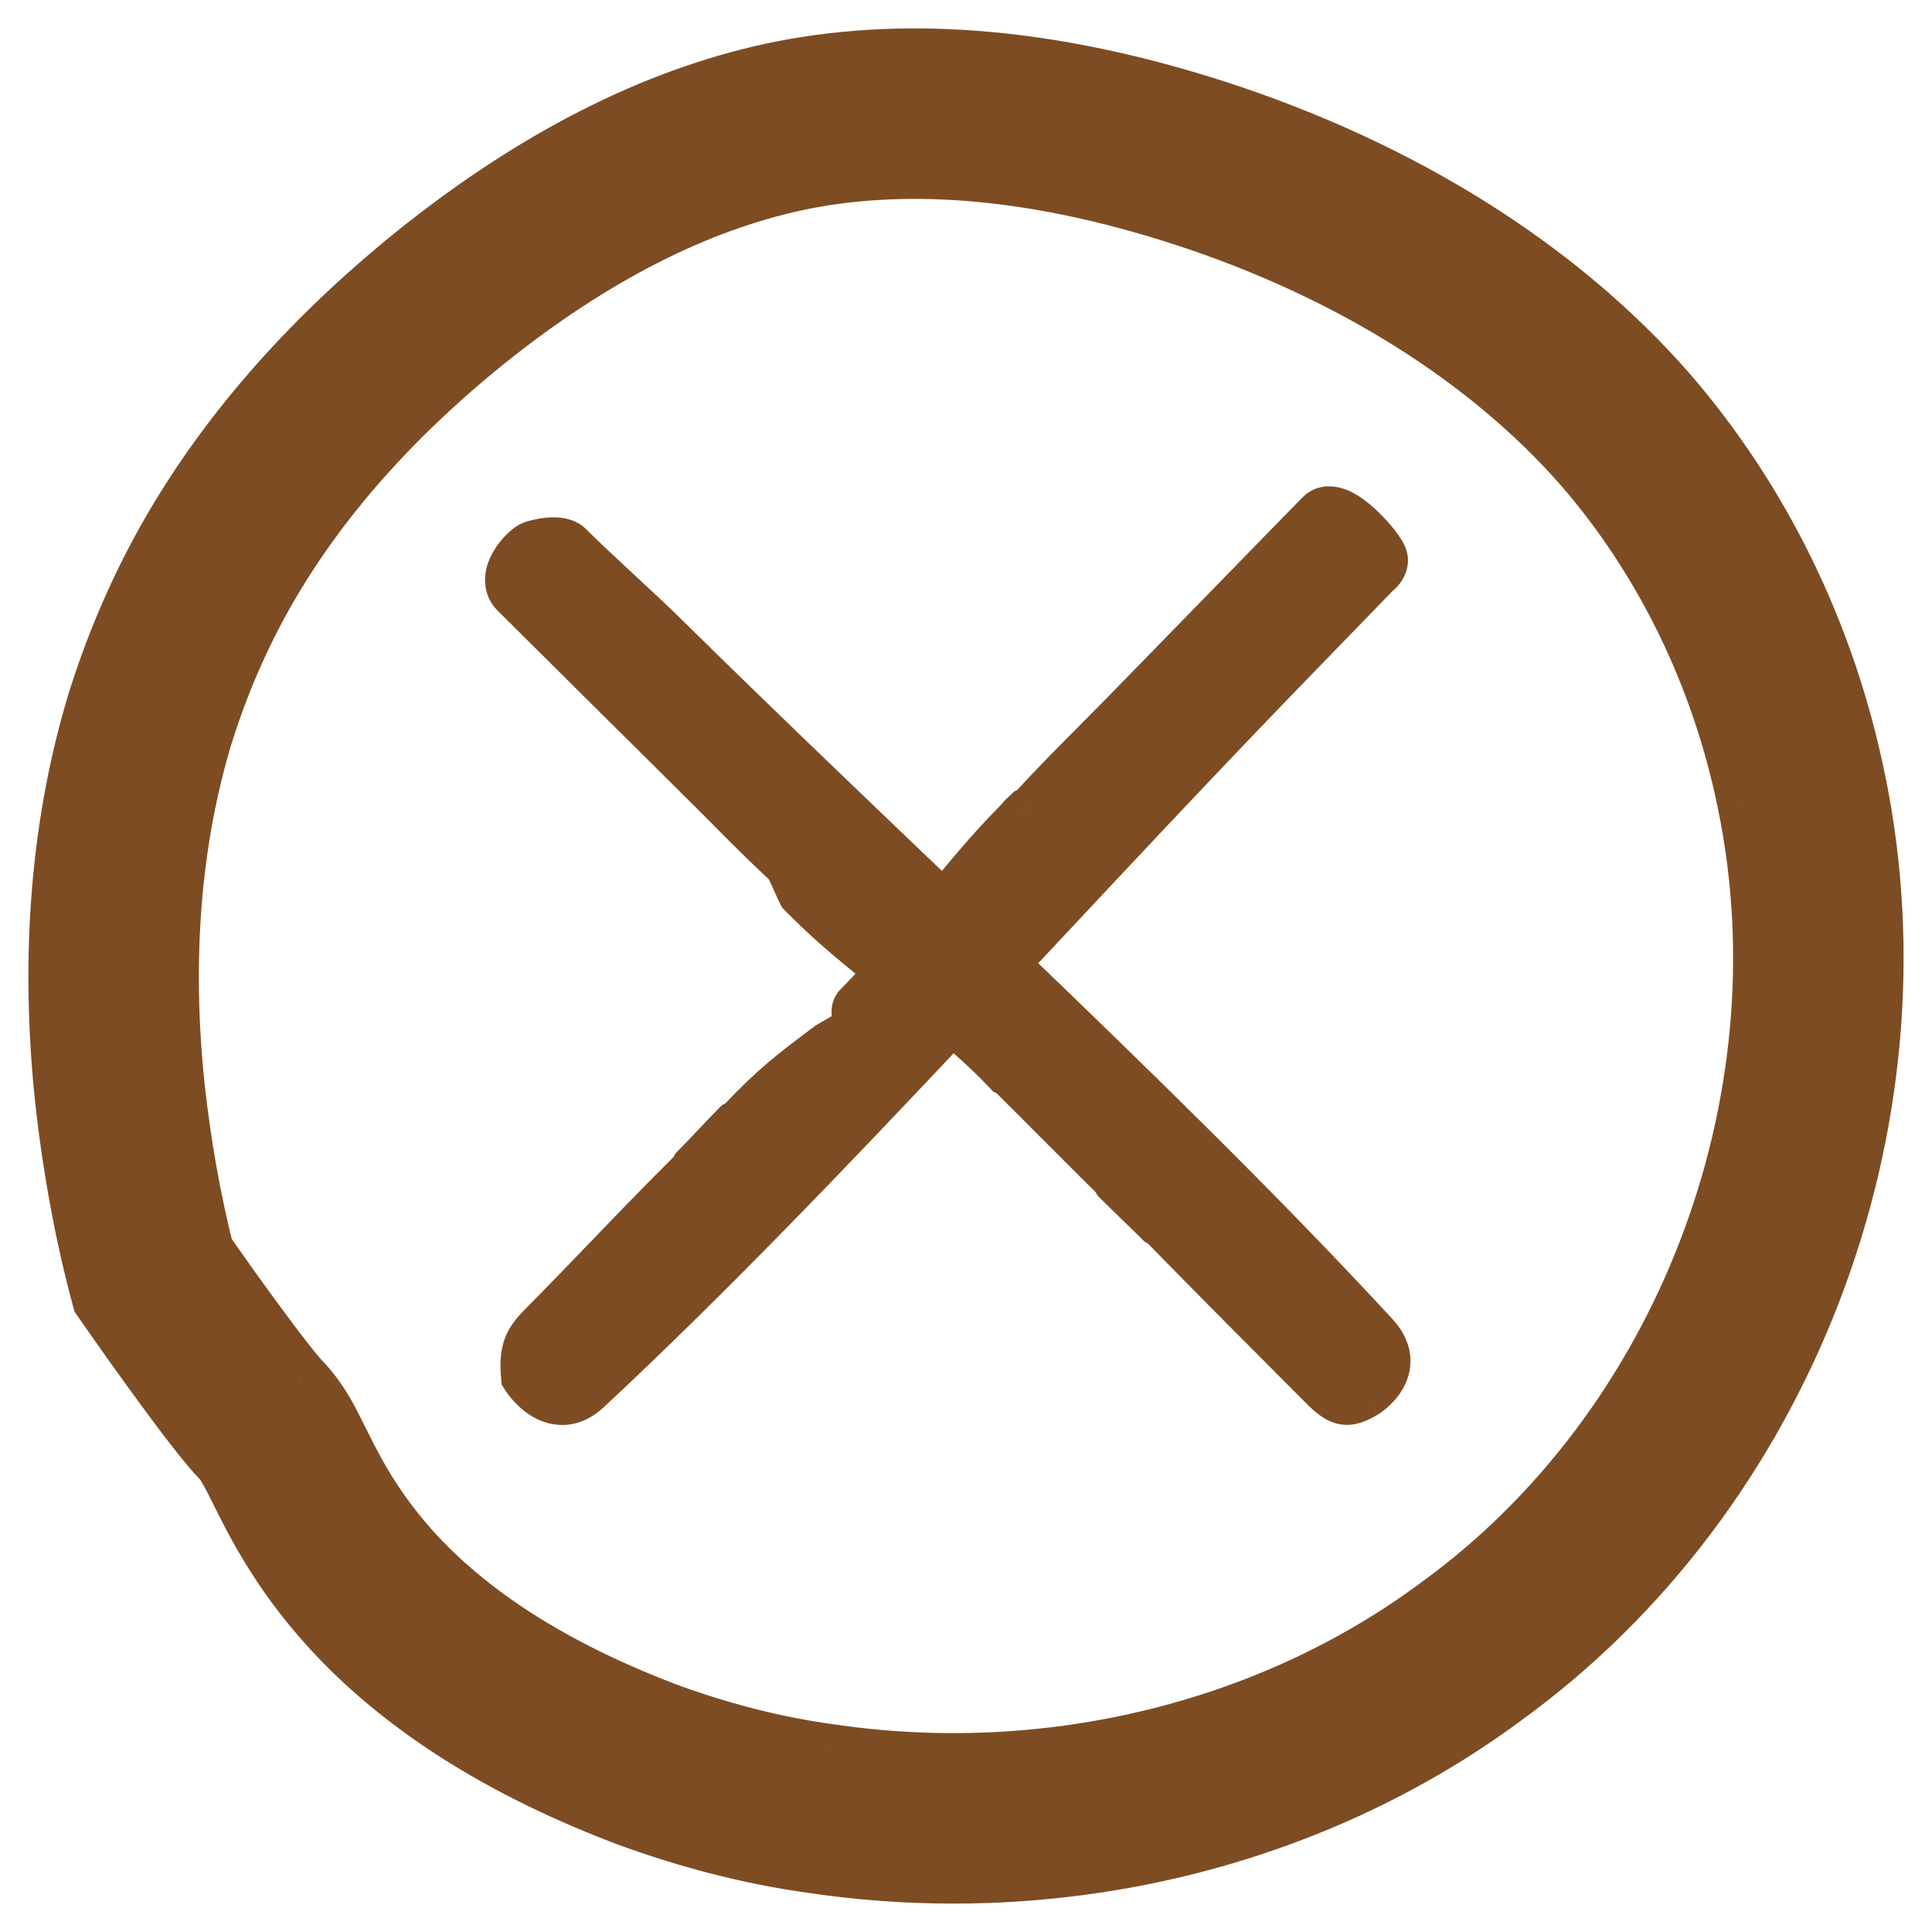 <svg width="34" height="34" viewBox="0 0 34 34" fill="none" xmlns="http://www.w3.org/2000/svg">
<path fill-rule="evenodd" clip-rule="evenodd" d="M30.725 14.14L30.726 14.145C31.811 19.418 29.608 25.144 25.29 28.264L25.281 28.27L25.273 28.276C22.339 30.442 18.45 31.404 14.621 30.843L14.611 30.841L14.602 30.84C13.606 30.704 12.621 30.444 11.678 30.093C9.026 29.078 7.679 27.844 6.945 26.916C6.569 26.441 6.323 26.007 6.133 25.638C6.084 25.543 6.039 25.453 5.993 25.36L5.986 25.346L5.986 25.346C5.944 25.262 5.896 25.166 5.85 25.077L5.842 25.061C5.774 24.93 5.585 24.566 5.287 24.267L5.289 24.269C5.289 24.269 5.288 24.268 5.287 24.267C5.281 24.261 5.259 24.237 5.218 24.188C5.166 24.126 5.101 24.045 5.023 23.945C4.867 23.746 4.68 23.498 4.483 23.228C4.179 22.814 3.863 22.371 3.616 22.018C3.376 21.066 3.213 20.107 3.107 19.16C2.862 16.855 3.041 14.77 3.602 12.922C3.77 12.392 3.963 11.886 4.179 11.416L4.179 11.416L4.182 11.409C5.077 9.435 6.586 7.567 8.738 5.869C10.634 4.383 12.451 3.519 14.16 3.18C16.022 2.817 18.233 2.99 20.799 3.819C23.791 4.789 26.2 6.34 27.836 8.2C29.257 9.837 30.267 11.883 30.725 14.14ZM4.199 26.244C4.796 27.444 6.123 30.111 10.972 31.965C12.039 32.361 13.169 32.663 14.331 32.822C18.661 33.457 23.086 32.377 26.461 29.885C31.427 26.298 33.926 19.774 32.685 13.742C32.16 11.154 30.997 8.789 29.342 6.884C27.432 4.71 24.694 2.98 21.415 1.916C18.613 1.011 16.05 0.773 13.774 1.218C11.689 1.63 9.587 2.662 7.502 4.297C5.146 6.154 3.411 8.265 2.361 10.583C2.106 11.139 1.883 11.726 1.692 12.329C1.039 14.472 0.848 16.837 1.119 19.377C1.246 20.52 1.453 21.694 1.772 22.869C2.304 23.638 3.469 25.276 3.871 25.679C3.964 25.773 4.062 25.97 4.199 26.244ZM23.273 9.109C22.68 9.716 22.089 10.322 21.497 10.93L21.496 10.931C20.905 11.538 20.314 12.144 19.721 12.751C19.599 12.874 19.477 12.997 19.354 13.12L19.354 13.12C18.985 13.49 18.616 13.862 18.265 14.247C18.219 14.293 18.18 14.323 18.143 14.341C18.128 14.356 18.113 14.369 18.097 14.383L18.097 14.383C18.082 14.396 18.066 14.409 18.051 14.425C18.018 14.468 17.98 14.507 17.938 14.549L17.938 14.549C17.47 15.024 17.044 15.541 16.62 16.061L16.057 15.522C14.587 14.115 13.116 12.708 11.711 11.324C11.419 11.036 11.125 10.763 10.83 10.49C10.536 10.217 10.242 9.944 9.95 9.656C9.95 9.656 9.835 9.541 9.416 9.655C9.282 9.69 8.861 10.151 9.117 10.399C9.716 10.995 10.315 11.59 10.915 12.184L10.915 12.184C11.514 12.778 12.113 13.373 12.712 13.969C12.799 14.056 12.878 14.135 12.951 14.209C13.287 14.547 13.508 14.769 13.923 15.157C13.956 15.19 14.057 15.418 14.12 15.561L14.12 15.561C14.146 15.618 14.165 15.662 14.171 15.673L14.286 15.788C14.736 16.24 15.255 16.658 15.78 17.074C15.576 17.31 15.366 17.541 15.148 17.763C15.12 17.791 15.139 17.867 15.159 17.944C15.179 18.023 15.2 18.104 15.169 18.135C15.156 18.162 14.872 18.325 14.722 18.411L14.722 18.411C14.669 18.441 14.632 18.462 14.63 18.464C13.956 18.971 13.689 19.173 13.101 19.789C13.067 19.824 13.035 19.846 12.999 19.863C12.884 19.979 12.774 20.096 12.663 20.213L12.663 20.213C12.552 20.331 12.441 20.448 12.327 20.564L12.319 20.572L12.296 20.595C12.276 20.636 12.242 20.679 12.197 20.725C11.709 21.209 11.232 21.705 10.754 22.201L10.754 22.201C10.413 22.555 10.073 22.909 9.729 23.258L9.67 23.317C9.395 23.593 9.274 23.715 9.315 24.199C9.315 24.199 9.753 24.886 10.273 24.409C12.351 22.476 14.537 20.195 16.745 17.847C17.113 18.152 17.465 18.467 17.78 18.802C17.816 18.82 17.839 18.834 17.843 18.838C18.145 19.136 18.445 19.437 18.745 19.739C19.046 20.04 19.346 20.341 19.648 20.639C19.682 20.674 19.704 20.705 19.722 20.74C19.837 20.855 19.952 20.967 20.068 21.078L20.068 21.079C20.184 21.19 20.299 21.302 20.414 21.416L20.421 21.424L20.444 21.447C20.484 21.468 20.526 21.502 20.572 21.548C21.391 22.387 22.493 23.493 23.321 24.323C23.637 24.64 23.709 24.622 23.983 24.47C23.983 24.47 24.62 24.083 24.147 23.563C22.205 21.456 19.918 19.224 17.569 16.969C17.804 16.718 18.039 16.467 18.275 16.216L18.275 16.216C19.671 14.724 21.069 13.232 22.445 11.809L24.171 10.029C24.171 10.029 24.29 9.948 24.276 9.844C24.254 9.699 23.524 8.845 23.273 9.109Z" fill="#7D4C23"/>
<path d="M30.726 14.145L31.216 14.044L31.215 14.044L30.726 14.145ZM30.725 14.14L30.235 14.239L30.235 14.241L30.725 14.14ZM25.29 28.264L24.997 27.858L24.997 27.858L25.29 28.264ZM25.281 28.27L24.988 27.865L24.984 27.868L25.281 28.27ZM25.273 28.276L24.976 27.874L24.976 27.874L25.273 28.276ZM14.621 30.843L14.549 31.337L14.549 31.337L14.621 30.843ZM14.611 30.841L14.684 30.347L14.679 30.346L14.611 30.841ZM14.602 30.84L14.669 30.345L14.669 30.345L14.602 30.84ZM11.678 30.093L11.499 30.56L11.504 30.562L11.678 30.093ZM6.945 26.916L7.337 26.606L7.337 26.606L6.945 26.916ZM6.133 25.638L6.577 25.409L6.577 25.409L6.133 25.638ZM5.993 25.36L5.545 25.583L5.545 25.583L5.993 25.36ZM5.986 25.346L5.537 25.567L5.538 25.569L5.986 25.346ZM5.986 25.346L6.435 25.126L6.433 25.124L5.986 25.346ZM5.85 25.077L5.406 25.308L5.406 25.308L5.85 25.077ZM5.842 25.061L5.398 25.291L5.398 25.291L5.842 25.061ZM5.287 24.267L5.639 23.912L4.933 24.62L5.287 24.267ZM5.289 24.269L4.937 24.624L5.29 24.974L5.642 24.622L5.289 24.269ZM5.287 24.267L5.656 23.93L5.656 23.93L5.287 24.267ZM5.218 24.188L4.835 24.509L4.835 24.509L5.218 24.188ZM5.023 23.945L4.629 24.254L4.629 24.254L5.023 23.945ZM4.483 23.228L4.08 23.524L4.08 23.524L4.483 23.228ZM3.616 22.018L3.131 22.14L3.154 22.23L3.207 22.305L3.616 22.018ZM3.107 19.16L2.61 19.213L2.61 19.216L3.107 19.16ZM3.602 12.922L3.125 12.771L3.124 12.777L3.602 12.922ZM4.179 11.416L4.392 10.964L3.935 10.749L3.724 11.208L4.179 11.416ZM4.179 11.416L3.966 11.869L4.425 12.085L4.634 11.623L4.179 11.416ZM4.182 11.409L3.727 11.202L3.727 11.202L4.182 11.409ZM8.738 5.869L8.43 5.476L8.429 5.477L8.738 5.869ZM14.16 3.18L14.064 2.689L14.062 2.69L14.16 3.18ZM20.799 3.819L20.953 3.343L20.952 3.343L20.799 3.819ZM27.836 8.2L28.213 7.873L28.211 7.87L27.836 8.2ZM10.972 31.965L10.794 32.432L10.798 32.433L10.972 31.965ZM4.199 26.244L4.646 26.021L4.646 26.021L4.199 26.244ZM14.331 32.822L14.404 32.327L14.399 32.326L14.331 32.822ZM26.461 29.885L26.168 29.48L26.164 29.483L26.461 29.885ZM32.685 13.742L32.195 13.841L32.195 13.843L32.685 13.742ZM29.342 6.884L29.719 6.556L29.718 6.554L29.342 6.884ZM21.415 1.916L21.569 1.44L21.568 1.44L21.415 1.916ZM13.774 1.218L13.678 0.727L13.677 0.727L13.774 1.218ZM7.502 4.297L7.194 3.904L7.193 3.904L7.502 4.297ZM2.361 10.583L2.815 10.791L2.816 10.789L2.361 10.583ZM1.692 12.329L1.215 12.178L1.214 12.183L1.692 12.329ZM1.119 19.377L0.622 19.43L0.622 19.432L1.119 19.377ZM1.772 22.869L1.289 23L1.312 23.083L1.361 23.154L1.772 22.869ZM3.871 25.679L4.225 25.326L4.225 25.326L3.871 25.679ZM21.497 10.93L21.855 11.279L21.856 11.278L21.497 10.93ZM23.273 9.109L23.631 9.458L23.636 9.453L23.273 9.109ZM21.496 10.931L21.138 10.582L21.138 10.582L21.496 10.931ZM19.721 12.751L20.077 13.102L20.079 13.1L19.721 12.751ZM19.354 13.12L19.708 13.474L19.708 13.473L19.354 13.12ZM19.354 13.12L19 12.767L19 12.768L19.354 13.12ZM18.265 14.247L18.621 14.598L18.628 14.591L18.635 14.584L18.265 14.247ZM18.143 14.341L17.929 13.889L17.849 13.927L17.788 13.989L18.143 14.341ZM18.097 14.383L18.417 14.767L18.422 14.762L18.097 14.383ZM18.097 14.383L17.777 13.998L17.772 14.003L18.097 14.383ZM18.051 14.425L17.695 14.073L17.673 14.096L17.654 14.121L18.051 14.425ZM17.938 14.549L17.582 14.198L17.571 14.209L17.562 14.22L17.938 14.549ZM17.938 14.549L18.294 14.9L18.304 14.889L18.314 14.878L17.938 14.549ZM16.62 16.061L16.275 16.422L16.666 16.796L17.008 16.376L16.62 16.061ZM16.057 15.522L16.403 15.161L16.403 15.161L16.057 15.522ZM11.711 11.324L11.36 11.68L11.36 11.68L11.711 11.324ZM10.83 10.49L10.491 10.856L10.491 10.856L10.83 10.49ZM9.95 9.656L9.596 10.009L9.598 10.011L9.95 9.656ZM9.416 9.655L9.542 10.139L9.548 10.138L9.416 9.655ZM9.117 10.399L9.469 10.045L9.464 10.04L9.117 10.399ZM10.915 12.184L11.268 11.831L11.267 11.829L10.915 12.184ZM10.915 12.184L10.561 12.538L10.562 12.539L10.915 12.184ZM12.712 13.969L13.066 13.616L13.065 13.615L12.712 13.969ZM12.951 14.209L13.305 13.856L13.305 13.856L12.951 14.209ZM13.923 15.157L14.277 14.804L14.271 14.797L14.264 14.791L13.923 15.157ZM14.12 15.561L14.583 15.37L14.578 15.358L14.12 15.561ZM14.12 15.561L13.658 15.751L13.663 15.764L14.12 15.561ZM14.171 15.673L13.733 15.913L13.767 15.976L13.817 16.026L14.171 15.673ZM14.286 15.788L13.932 16.141L13.932 16.141L14.286 15.788ZM15.78 17.074L16.158 17.401L16.5 17.006L16.09 16.682L15.78 17.074ZM15.148 17.763L14.791 17.412L14.791 17.412L15.148 17.763ZM15.159 17.944L15.643 17.819L15.643 17.819L15.159 17.944ZM15.169 18.135L14.813 17.784L14.751 17.846L14.714 17.927L15.169 18.135ZM14.722 18.411L14.473 17.977L14.464 17.982L14.722 18.411ZM14.722 18.411L14.97 18.845L14.979 18.84L14.722 18.411ZM14.63 18.464L14.931 18.864L14.96 18.842L14.986 18.815L14.63 18.464ZM13.101 19.789L13.457 20.14L13.463 20.134L13.101 19.789ZM12.999 19.863L12.784 19.411L12.705 19.449L12.643 19.512L12.999 19.863ZM12.663 20.213L13.024 20.559L13.026 20.557L12.663 20.213ZM12.663 20.213L12.301 19.868L12.299 19.87L12.663 20.213ZM12.327 20.564L12.683 20.915L12.683 20.915L12.327 20.564ZM12.319 20.572L11.963 20.221L11.963 20.221L12.319 20.572ZM12.296 20.595L11.94 20.244L11.886 20.299L11.851 20.368L12.296 20.595ZM12.197 20.725L12.549 21.081L12.553 21.076L12.197 20.725ZM10.754 22.201L11.114 22.548L11.114 22.547L10.754 22.201ZM10.754 22.201L10.394 21.854L10.394 21.854L10.754 22.201ZM9.729 23.258L10.084 23.61L10.085 23.609L9.729 23.258ZM9.67 23.317L10.025 23.669L10.025 23.669L9.67 23.317ZM9.315 24.199L8.817 24.241L8.827 24.364L8.893 24.468L9.315 24.199ZM10.273 24.409L10.611 24.777L10.614 24.775L10.273 24.409ZM16.745 17.847L17.064 17.462L16.703 17.162L16.381 17.505L16.745 17.847ZM17.78 18.802L17.416 19.144L17.477 19.209L17.556 19.249L17.78 18.802ZM17.843 18.838L17.489 19.191L17.492 19.194L17.843 18.838ZM18.745 19.739L19.099 19.386L19.099 19.386L18.745 19.739ZM19.648 20.639L20.002 20.286L19.999 20.283L19.648 20.639ZM19.722 20.74L19.275 20.964L19.311 21.036L19.368 21.093L19.722 20.74ZM20.068 21.078L20.418 20.721L20.415 20.718L20.068 21.078ZM20.068 21.079L19.718 21.436L19.721 21.439L20.068 21.079ZM20.414 21.416L20.06 21.769L20.06 21.769L20.414 21.416ZM20.421 21.424L20.776 21.071L20.776 21.071L20.421 21.424ZM20.444 21.447L20.09 21.8L20.141 21.851L20.203 21.885L20.444 21.447ZM20.572 21.548L20.93 21.199L20.926 21.195L20.572 21.548ZM23.321 24.323L23.675 23.97L23.675 23.97L23.321 24.323ZM23.983 24.47L24.227 24.906L24.235 24.902L24.242 24.897L23.983 24.47ZM24.147 23.563L24.516 23.226L24.515 23.224L24.147 23.563ZM17.569 16.969L17.204 16.627L16.866 16.988L17.223 17.33L17.569 16.969ZM18.275 16.216L17.921 15.862L17.915 15.868L17.91 15.874L18.275 16.216ZM18.275 16.216L18.628 16.569L18.634 16.563L18.64 16.557L18.275 16.216ZM22.445 11.809L22.087 11.461L22.086 11.461L22.445 11.809ZM24.171 10.029L23.889 9.616L23.847 9.645L23.812 9.681L24.171 10.029ZM24.276 9.844L24.773 9.781L24.772 9.774L24.77 9.767L24.276 9.844ZM31.215 14.044L31.215 14.039L30.235 14.241L30.236 14.246L31.215 14.044ZM25.582 28.669C30.063 25.433 32.34 19.507 31.216 14.044L30.236 14.246C31.282 19.328 29.154 24.856 24.997 27.858L25.582 28.669ZM25.574 28.675L25.582 28.669L24.997 27.858L24.988 27.865L25.574 28.675ZM25.57 28.678L25.578 28.672L24.984 27.868L24.976 27.874L25.57 28.678ZM14.549 31.337C18.503 31.917 22.526 30.926 25.57 28.678L24.976 27.874C22.153 29.959 18.397 30.891 14.694 30.348L14.549 31.337ZM14.539 31.336L14.549 31.337L14.694 30.348L14.684 30.347L14.539 31.336ZM14.534 31.335L14.544 31.337L14.679 30.346L14.669 30.345L14.534 31.335ZM11.504 30.562C12.477 30.923 13.497 31.194 14.534 31.335L14.669 30.345C13.714 30.214 12.765 29.964 11.852 29.625L11.504 30.562ZM6.553 27.226C7.345 28.227 8.767 29.514 11.499 30.56L11.857 29.626C9.285 28.641 8.012 27.46 7.337 26.606L6.553 27.226ZM5.688 25.867C5.887 26.252 6.15 26.717 6.553 27.226L7.337 26.606C6.988 26.165 6.759 25.762 6.577 25.409L5.688 25.867ZM5.545 25.583C5.591 25.676 5.637 25.768 5.688 25.867L6.577 25.409C6.53 25.317 6.487 25.23 6.44 25.137L5.545 25.583ZM5.538 25.569L5.545 25.583L6.44 25.137L6.434 25.124L5.538 25.569ZM5.537 25.567L5.537 25.567L6.435 25.126L6.435 25.126L5.537 25.567ZM5.406 25.308C5.45 25.392 5.496 25.484 5.538 25.569L6.433 25.124C6.392 25.04 6.342 24.94 6.293 24.846L5.406 25.308ZM5.398 25.291L5.406 25.308L6.294 24.847L6.285 24.831L5.398 25.291ZM4.933 24.62C5.172 24.86 5.331 25.162 5.398 25.291L6.286 24.831C6.217 24.698 5.998 24.273 5.641 23.914L4.933 24.62ZM5.641 23.914L5.639 23.912L4.935 24.622L4.937 24.624L5.641 23.914ZM4.918 24.605C4.919 24.606 4.918 24.605 4.917 24.604C4.917 24.604 4.915 24.601 4.911 24.597C4.911 24.596 4.905 24.59 4.898 24.581C4.896 24.579 4.885 24.565 4.873 24.547C4.869 24.541 4.851 24.515 4.834 24.478C4.827 24.462 4.806 24.415 4.795 24.351C4.789 24.311 4.756 24.094 4.935 23.915L5.642 24.622C5.821 24.444 5.788 24.227 5.782 24.187C5.771 24.123 5.75 24.076 5.743 24.06C5.726 24.023 5.708 23.997 5.704 23.991C5.692 23.973 5.681 23.959 5.679 23.957C5.672 23.948 5.667 23.942 5.666 23.941C5.662 23.937 5.66 23.934 5.659 23.933C5.658 23.932 5.656 23.93 5.656 23.93L4.918 24.605ZM4.835 24.509C4.882 24.564 4.908 24.594 4.918 24.605L5.656 23.93C5.654 23.928 5.637 23.909 5.601 23.866L4.835 24.509ZM4.629 24.254C4.71 24.356 4.779 24.442 4.835 24.509L5.601 23.866C5.554 23.81 5.492 23.734 5.417 23.637L4.629 24.254ZM4.08 23.524C4.279 23.796 4.469 24.049 4.629 24.254L5.417 23.637C5.265 23.444 5.082 23.2 4.886 22.933L4.08 23.524ZM3.207 22.305C3.455 22.66 3.773 23.106 4.08 23.524L4.886 22.933C4.584 22.522 4.271 22.082 4.026 21.731L3.207 22.305ZM2.61 19.216C2.718 20.181 2.885 21.163 3.131 22.14L4.101 21.896C3.867 20.968 3.708 20.032 3.604 19.105L2.61 19.216ZM3.124 12.777C2.541 14.697 2.359 16.851 2.61 19.213L3.604 19.107C3.365 16.86 3.542 14.842 4.08 13.068L3.124 12.777ZM3.724 11.208C3.499 11.698 3.299 12.224 3.126 12.771L4.079 13.074C4.241 12.561 4.427 12.074 4.633 11.625L3.724 11.208ZM4.392 10.964L4.392 10.964L3.966 11.869L3.966 11.869L4.392 10.964ZM3.727 11.202L3.723 11.21L4.634 11.623L4.638 11.615L3.727 11.202ZM8.429 5.477C6.226 7.214 4.66 9.143 3.727 11.202L4.638 11.615C5.493 9.727 6.946 7.919 9.048 6.262L8.429 5.477ZM14.062 2.69C12.26 3.047 10.373 3.953 8.43 5.476L9.047 6.263C10.896 4.814 12.642 3.991 14.257 3.671L14.062 2.69ZM20.952 3.343C18.328 2.496 16.03 2.306 14.064 2.689L14.255 3.671C16.015 3.328 18.138 3.485 20.645 4.295L20.952 3.343ZM28.211 7.87C26.507 5.932 24.016 4.337 20.953 3.343L20.644 4.294C23.565 5.242 25.893 6.748 27.46 8.531L28.211 7.87ZM31.215 14.04C30.74 11.701 29.692 9.576 28.213 7.873L27.458 8.528C28.821 10.098 29.793 12.065 30.235 14.239L31.215 14.04ZM11.151 31.497C8.789 30.595 7.309 29.503 6.351 28.512C5.393 27.52 4.939 26.61 4.646 26.021L3.751 26.467C4.055 27.078 4.564 28.101 5.631 29.206C6.699 30.311 8.306 31.48 10.794 32.431L11.151 31.497ZM14.399 32.326C13.277 32.173 12.183 31.881 11.147 31.496L10.798 32.433C11.895 32.841 13.061 33.153 14.263 33.317L14.399 32.326ZM26.164 29.483C22.899 31.893 18.608 32.944 14.404 32.327L14.258 33.316C18.714 33.97 23.273 32.861 26.758 30.287L26.164 29.483ZM32.195 13.843C33.398 19.685 30.973 26.009 26.168 29.48L26.753 30.29C31.882 26.586 34.455 19.863 33.175 13.641L32.195 13.843ZM28.965 7.212C30.562 9.05 31.686 11.336 32.195 13.841L33.175 13.642C32.633 10.973 31.433 8.528 29.719 6.556L28.965 7.212ZM21.26 2.392C24.468 3.432 27.125 5.118 28.966 7.214L29.718 6.554C27.739 4.302 24.919 2.527 21.569 1.44L21.26 2.392ZM13.87 1.708C16.043 1.284 18.518 1.506 21.261 2.392L21.568 1.44C18.708 0.517 16.058 0.262 13.678 0.727L13.87 1.708ZM7.811 4.691C9.849 3.092 11.88 2.102 13.871 1.708L13.677 0.727C11.498 1.158 9.326 2.232 7.194 3.904L7.811 4.691ZM2.816 10.789C3.828 8.558 5.506 6.507 7.812 4.69L7.193 3.904C4.786 5.801 2.995 7.973 1.905 10.377L2.816 10.789ZM2.169 12.48C2.354 11.894 2.57 11.326 2.815 10.791L1.906 10.375C1.642 10.951 1.412 11.557 1.215 12.178L2.169 12.48ZM1.616 19.324C1.352 16.841 1.54 14.545 2.17 12.475L1.214 12.183C0.539 14.399 0.345 16.833 0.622 19.43L1.616 19.324ZM2.254 22.738C1.944 21.592 1.741 20.443 1.616 19.322L0.622 19.432C0.752 20.597 0.963 21.797 1.289 23L2.254 22.738ZM4.225 25.326C4.056 25.158 3.689 24.682 3.273 24.116C2.869 23.564 2.447 22.966 2.183 22.584L1.361 23.154C1.629 23.541 2.056 24.147 2.467 24.707C2.867 25.253 3.283 25.798 3.517 26.032L4.225 25.326ZM4.646 26.021C4.58 25.888 4.515 25.758 4.455 25.65C4.398 25.549 4.323 25.425 4.225 25.326L3.517 26.032C3.512 26.028 3.532 26.049 3.582 26.138C3.628 26.221 3.681 26.326 3.751 26.467L4.646 26.021ZM21.856 11.278C22.447 10.671 23.038 10.065 23.631 9.458L22.916 8.759C22.322 9.366 21.73 9.974 21.139 10.581L21.856 11.278ZM21.854 11.28L21.855 11.279L21.14 10.58L21.138 10.582L21.854 11.28ZM20.079 13.1C20.672 12.493 21.263 11.886 21.854 11.28L21.138 10.582C20.547 11.189 19.956 11.795 19.364 12.401L20.079 13.1ZM19.708 13.473C19.831 13.35 19.954 13.226 20.077 13.102L19.365 12.399C19.244 12.522 19.123 12.644 19 12.767L19.708 13.473ZM19.708 13.474L19.708 13.474L19.001 12.767L19 12.767L19.708 13.474ZM18.635 14.584C18.977 14.208 19.338 13.845 19.708 13.473L19 12.768C18.633 13.136 18.255 13.515 17.895 13.91L18.635 14.584ZM18.358 14.792C18.468 14.74 18.554 14.666 18.621 14.598L17.909 13.896C17.898 13.907 17.894 13.91 17.896 13.908C17.898 13.906 17.91 13.898 17.929 13.889L18.358 14.792ZM18.422 14.762C18.436 14.751 18.467 14.724 18.5 14.692L17.788 13.989C17.789 13.988 17.79 13.988 17.787 13.99C17.786 13.991 17.784 13.992 17.782 13.994C17.779 13.997 17.776 13.999 17.772 14.002L18.422 14.762ZM18.417 14.767L18.417 14.767L17.777 13.998L17.777 13.998L18.417 14.767ZM18.407 14.775C18.405 14.777 18.405 14.777 18.407 14.775C18.409 14.774 18.41 14.773 18.413 14.771C18.415 14.768 18.418 14.766 18.422 14.762L17.772 14.003C17.759 14.014 17.727 14.041 17.695 14.073L18.407 14.775ZM18.294 14.9C18.332 14.862 18.393 14.801 18.449 14.728L17.654 14.121C17.643 14.135 17.628 14.151 17.582 14.198L18.294 14.9ZM18.314 14.878L18.314 14.878L17.562 14.22L17.562 14.22L18.314 14.878ZM17.008 16.376C17.432 15.856 17.844 15.356 18.294 14.9L17.582 14.198C17.095 14.692 16.655 15.226 16.233 15.745L17.008 16.376ZM15.712 15.883L16.275 16.422L16.966 15.699L16.403 15.161L15.712 15.883ZM11.36 11.68C12.768 13.067 14.242 14.477 15.712 15.883L16.403 15.161C14.932 13.754 13.463 12.349 12.062 10.968L11.36 11.68ZM10.491 10.856C10.786 11.13 11.074 11.398 11.36 11.68L12.062 10.968C11.764 10.673 11.464 10.395 11.17 10.123L10.491 10.856ZM9.598 10.011C9.897 10.306 10.197 10.584 10.491 10.856L11.17 10.123C10.875 9.849 10.587 9.582 10.301 9.3L9.598 10.011ZM9.548 10.138C9.708 10.094 9.764 10.107 9.753 10.105C9.746 10.104 9.725 10.099 9.695 10.083C9.68 10.075 9.664 10.066 9.647 10.053C9.639 10.047 9.63 10.04 9.621 10.033C9.617 10.029 9.613 10.025 9.608 10.021C9.606 10.019 9.604 10.017 9.602 10.015C9.601 10.014 9.6 10.013 9.599 10.012C9.598 10.011 9.598 10.011 9.597 10.01C9.597 10.01 9.597 10.009 9.596 10.009C9.596 10.009 9.596 10.009 9.95 9.656C10.304 9.302 10.303 9.302 10.303 9.302C10.303 9.302 10.302 9.301 10.302 9.301C10.302 9.3 10.301 9.3 10.3 9.299C10.299 9.298 10.298 9.297 10.297 9.296C10.295 9.294 10.293 9.292 10.29 9.289C10.285 9.285 10.28 9.28 10.275 9.276C10.265 9.267 10.253 9.258 10.241 9.249C10.216 9.23 10.188 9.212 10.155 9.196C10.091 9.162 10.015 9.136 9.927 9.12C9.754 9.089 9.543 9.102 9.284 9.173L9.548 10.138ZM9.464 10.04C9.487 10.061 9.509 10.093 9.522 10.132C9.536 10.17 9.537 10.201 9.535 10.218C9.534 10.235 9.531 10.241 9.533 10.236C9.535 10.231 9.54 10.22 9.549 10.204C9.569 10.171 9.597 10.137 9.622 10.113C9.634 10.101 9.64 10.097 9.638 10.099C9.636 10.1 9.629 10.105 9.617 10.111C9.606 10.117 9.58 10.129 9.542 10.139L9.289 9.172C9.19 9.198 9.112 9.246 9.07 9.275C9.02 9.31 8.973 9.35 8.931 9.39C8.847 9.47 8.761 9.573 8.691 9.691C8.623 9.804 8.551 9.963 8.538 10.148C8.523 10.352 8.584 10.579 8.769 10.758L9.464 10.04ZM11.267 11.829C10.667 11.235 10.068 10.641 9.469 10.045L8.764 10.753C9.364 11.35 9.963 11.945 10.562 12.539L11.267 11.829ZM11.268 11.831L11.268 11.831L10.561 12.538L10.561 12.538L11.268 11.831ZM13.065 13.615C12.466 13.018 11.866 12.423 11.267 11.829L10.562 12.539C11.162 13.133 11.761 13.727 12.36 14.324L13.065 13.615ZM13.305 13.856C13.232 13.783 13.154 13.704 13.066 13.616L12.358 14.322C12.445 14.409 12.523 14.488 12.596 14.561L13.305 13.856ZM14.264 14.791C13.856 14.41 13.64 14.194 13.305 13.856L12.596 14.561C12.933 14.901 13.159 15.128 13.582 15.523L14.264 14.791ZM14.578 15.358C14.546 15.288 14.503 15.19 14.463 15.104C14.443 15.062 14.421 15.018 14.4 14.979C14.39 14.959 14.377 14.936 14.363 14.914C14.354 14.9 14.324 14.851 14.277 14.804L13.569 15.51C13.546 15.486 13.531 15.466 13.526 15.459C13.519 15.45 13.515 15.444 13.514 15.442C13.512 15.439 13.513 15.44 13.518 15.449C13.527 15.467 13.541 15.494 13.558 15.531C13.592 15.604 13.631 15.691 13.663 15.763L14.578 15.358ZM14.583 15.371L14.583 15.371L13.658 15.751L13.658 15.751L14.583 15.371ZM14.61 15.433C14.614 15.441 14.617 15.447 14.617 15.447C14.618 15.449 14.618 15.449 14.617 15.447C14.616 15.444 14.613 15.438 14.609 15.429C14.601 15.411 14.591 15.388 14.578 15.358L13.663 15.764C13.681 15.803 13.713 15.878 13.733 15.913L14.61 15.433ZM14.64 15.435L14.525 15.32L13.817 16.026L13.932 16.141L14.64 15.435ZM16.09 16.682C15.564 16.265 15.067 15.864 14.64 15.435L13.932 16.141C14.406 16.616 14.945 17.051 15.47 17.466L16.09 16.682ZM15.504 18.114C15.732 17.882 15.949 17.643 16.158 17.401L15.402 16.747C15.202 16.977 15.001 17.2 14.791 17.412L15.504 18.114ZM15.643 17.819C15.63 17.771 15.631 17.768 15.632 17.776C15.632 17.782 15.637 17.816 15.629 17.865C15.622 17.915 15.597 18.019 15.504 18.114L14.791 17.412C14.684 17.52 14.651 17.645 14.64 17.719C14.629 17.793 14.634 17.856 14.639 17.894C14.647 17.966 14.667 18.04 14.674 18.068L15.643 17.819ZM15.525 18.486C15.63 18.379 15.665 18.257 15.677 18.181C15.689 18.106 15.684 18.041 15.68 18.001C15.671 17.925 15.65 17.849 15.643 17.819L14.674 18.068C14.687 18.118 14.687 18.121 14.686 18.113C14.685 18.108 14.681 18.074 14.689 18.025C14.697 17.975 14.723 17.875 14.813 17.784L15.525 18.486ZM14.97 18.845C15.044 18.802 15.158 18.738 15.254 18.68C15.302 18.651 15.351 18.621 15.392 18.594C15.411 18.581 15.436 18.564 15.46 18.545C15.471 18.536 15.49 18.521 15.511 18.501C15.518 18.494 15.58 18.437 15.623 18.343L14.714 17.927C14.739 17.873 14.767 17.837 14.78 17.821C14.795 17.802 14.808 17.789 14.816 17.782C14.831 17.767 14.842 17.759 14.845 17.757C14.85 17.753 14.849 17.753 14.838 17.761C14.817 17.775 14.783 17.796 14.739 17.822C14.653 17.874 14.549 17.934 14.473 17.977L14.97 18.845ZM14.979 18.84L14.979 18.84L14.464 17.982L14.464 17.982L14.979 18.84ZM14.986 18.815C14.979 18.823 14.973 18.828 14.968 18.833C14.963 18.838 14.958 18.842 14.954 18.845C14.947 18.851 14.941 18.856 14.936 18.86C14.928 18.866 14.921 18.871 14.917 18.874C14.909 18.879 14.904 18.883 14.902 18.884C14.897 18.887 14.894 18.889 14.895 18.888C14.896 18.887 14.9 18.885 14.908 18.881C14.922 18.872 14.943 18.86 14.97 18.845L14.473 17.977C14.447 17.992 14.423 18.006 14.406 18.016C14.398 18.021 14.389 18.026 14.381 18.031C14.377 18.033 14.371 18.037 14.364 18.041C14.361 18.043 14.354 18.048 14.345 18.053C14.341 18.056 14.334 18.061 14.325 18.068C14.319 18.073 14.298 18.089 14.274 18.113L14.986 18.815ZM13.463 20.134C14.023 19.547 14.264 19.365 14.931 18.864L14.33 18.064C13.647 18.578 13.355 18.798 12.739 19.444L13.463 20.134ZM13.213 20.315C13.306 20.271 13.385 20.213 13.457 20.14L12.745 19.438C12.745 19.438 12.749 19.433 12.758 19.427C12.768 19.42 12.777 19.415 12.784 19.411L13.213 20.315ZM13.026 20.557C13.138 20.439 13.245 20.326 13.355 20.214L12.643 19.512C12.524 19.632 12.41 19.753 12.299 19.87L13.026 20.557ZM13.024 20.559L13.024 20.559L12.301 19.868L12.301 19.868L13.024 20.559ZM12.683 20.915C12.802 20.795 12.916 20.674 13.026 20.557L12.299 19.87C12.188 19.988 12.081 20.102 11.971 20.213L12.683 20.915ZM12.675 20.923L12.683 20.915L11.971 20.213L11.963 20.221L12.675 20.923ZM12.652 20.946L12.675 20.923L11.963 20.221L11.94 20.244L12.652 20.946ZM12.553 21.076C12.621 21.008 12.691 20.923 12.742 20.822L11.851 20.368C11.856 20.357 11.86 20.352 11.858 20.355C11.857 20.357 11.851 20.363 11.841 20.374L12.553 21.076ZM11.114 22.547C11.592 22.051 12.066 21.559 12.549 21.081L11.845 20.37C11.352 20.858 10.87 21.359 10.394 21.854L11.114 22.547ZM11.114 22.548L11.114 22.548L10.394 21.854L10.394 21.854L11.114 22.548ZM10.085 23.609C10.431 23.257 10.774 22.901 11.114 22.548L10.394 21.854C10.053 22.209 9.714 22.56 9.373 22.907L10.085 23.609ZM10.025 23.669L10.084 23.61L9.374 22.906L9.315 22.965L10.025 23.669ZM9.813 24.157C9.796 23.956 9.82 23.906 9.826 23.895C9.841 23.862 9.871 23.824 10.025 23.669L9.316 22.964C9.195 23.085 9.026 23.247 8.922 23.466C8.809 23.705 8.793 23.958 8.817 24.241L9.813 24.157ZM9.935 24.041C9.879 24.092 9.866 24.078 9.892 24.078C9.908 24.077 9.902 24.083 9.869 24.062C9.836 24.041 9.8 24.008 9.77 23.972C9.755 23.956 9.745 23.942 9.739 23.933C9.736 23.929 9.734 23.927 9.733 23.926C9.733 23.925 9.733 23.926 9.734 23.926C9.734 23.927 9.734 23.927 9.735 23.928C9.735 23.928 9.735 23.928 9.735 23.929C9.735 23.929 9.736 23.929 9.736 23.93C9.736 23.93 9.736 23.93 9.736 23.93C9.736 23.93 9.736 23.93 9.315 24.199C8.893 24.468 8.893 24.468 8.894 24.469C8.894 24.469 8.894 24.469 8.894 24.469C8.894 24.469 8.894 24.47 8.894 24.47C8.895 24.47 8.895 24.471 8.895 24.472C8.896 24.473 8.897 24.474 8.898 24.476C8.9 24.479 8.903 24.483 8.906 24.488C8.912 24.497 8.921 24.509 8.931 24.522C8.95 24.549 8.978 24.586 9.013 24.626C9.081 24.705 9.188 24.813 9.329 24.904C9.471 24.995 9.672 25.083 9.916 25.077C10.17 25.071 10.407 24.964 10.611 24.777L9.935 24.041ZM16.381 17.505C14.173 19.852 11.997 22.123 9.932 24.043L10.614 24.775C12.704 22.83 14.901 20.538 17.109 18.189L16.381 17.505ZM18.144 18.459C17.81 18.104 17.44 17.774 17.064 17.462L16.425 18.232C16.786 18.531 17.121 18.83 17.416 19.144L18.144 18.459ZM18.197 18.485C18.17 18.458 18.145 18.439 18.139 18.435C18.129 18.427 18.12 18.421 18.113 18.417C18.101 18.408 18.088 18.401 18.078 18.395C18.056 18.382 18.031 18.368 18.004 18.355L17.556 19.249C17.56 19.251 17.563 19.253 17.566 19.254C17.569 19.255 17.57 19.256 17.569 19.256C17.569 19.256 17.568 19.255 17.567 19.254C17.566 19.254 17.563 19.252 17.56 19.25C17.557 19.248 17.55 19.243 17.542 19.237C17.538 19.234 17.532 19.229 17.524 19.223C17.517 19.218 17.504 19.206 17.489 19.191L18.197 18.485ZM19.099 19.386C18.799 19.084 18.498 18.782 18.194 18.482L17.492 19.194C17.792 19.49 18.091 19.79 18.391 20.092L19.099 19.386ZM19.999 20.283C19.699 19.987 19.4 19.687 19.099 19.386L18.391 20.092C18.692 20.393 18.993 20.695 19.296 20.995L19.999 20.283ZM20.17 20.517C20.126 20.43 20.071 20.355 20.002 20.286L19.294 20.992C19.295 20.994 19.292 20.991 19.287 20.984C19.282 20.976 19.277 20.969 19.275 20.964L20.17 20.517ZM20.415 20.718C20.299 20.606 20.187 20.498 20.076 20.387L19.368 21.093C19.487 21.212 19.606 21.327 19.721 21.438L20.415 20.718ZM20.418 20.722L20.418 20.721L19.718 21.435L19.718 21.436L20.418 20.722ZM20.768 21.063C20.649 20.945 20.53 20.83 20.415 20.719L19.721 21.439C19.837 21.551 19.95 21.659 20.06 21.769L20.768 21.063ZM20.776 21.071L20.768 21.063L20.06 21.769L20.067 21.777L20.776 21.071ZM20.798 21.094L20.776 21.071L20.067 21.777L20.09 21.8L20.798 21.094ZM20.926 21.195C20.86 21.129 20.78 21.061 20.685 21.009L20.203 21.885C20.194 21.88 20.191 21.877 20.195 21.88C20.199 21.883 20.206 21.89 20.218 21.901L20.926 21.195ZM23.675 23.97C22.847 23.139 21.747 22.036 20.93 21.199L20.214 21.897C21.035 22.739 22.14 23.846 22.967 24.676L23.675 23.97ZM23.74 24.033C23.707 24.051 23.683 24.064 23.664 24.073C23.655 24.078 23.649 24.081 23.644 24.083C23.639 24.085 23.638 24.086 23.638 24.086C23.639 24.085 23.652 24.081 23.674 24.078C23.697 24.075 23.725 24.075 23.754 24.08C23.812 24.09 23.836 24.113 23.815 24.098C23.805 24.09 23.788 24.077 23.764 24.055C23.74 24.034 23.711 24.006 23.675 23.97L22.967 24.676C23.05 24.76 23.136 24.84 23.224 24.905C23.314 24.97 23.432 25.039 23.581 25.065C23.879 25.117 24.128 24.961 24.227 24.906L23.74 24.033ZM23.777 23.9C23.835 23.964 23.824 23.982 23.822 23.955C23.821 23.934 23.829 23.929 23.818 23.948C23.804 23.969 23.781 23.995 23.752 24.02C23.739 24.03 23.729 24.038 23.722 24.043C23.719 24.045 23.718 24.046 23.718 24.046C23.718 24.046 23.718 24.045 23.719 24.045C23.72 24.044 23.72 24.044 23.721 24.044C23.721 24.043 23.722 24.043 23.722 24.043C23.723 24.043 23.723 24.043 23.723 24.043C23.723 24.042 23.723 24.042 23.723 24.042C23.724 24.042 23.724 24.042 23.983 24.47C24.242 24.897 24.243 24.897 24.243 24.897C24.243 24.897 24.243 24.897 24.243 24.896C24.244 24.896 24.244 24.896 24.244 24.896C24.245 24.896 24.245 24.895 24.246 24.895C24.247 24.894 24.249 24.893 24.251 24.892C24.254 24.89 24.258 24.887 24.263 24.884C24.272 24.878 24.284 24.87 24.297 24.861C24.324 24.842 24.359 24.816 24.399 24.782C24.475 24.718 24.581 24.615 24.668 24.474C24.756 24.332 24.835 24.133 24.82 23.893C24.805 23.648 24.695 23.423 24.516 23.226L23.777 23.9ZM17.223 17.33C19.572 19.585 21.849 21.807 23.779 23.902L24.515 23.224C22.561 21.105 20.265 18.864 17.915 16.608L17.223 17.33ZM17.91 15.874C17.674 16.125 17.439 16.377 17.204 16.627L17.934 17.311C18.169 17.06 18.404 16.809 18.64 16.557L17.91 15.874ZM17.921 15.862L17.921 15.862L18.628 16.569L18.628 16.569L17.921 15.862ZM22.086 11.461C20.706 12.887 19.306 14.383 17.91 15.874L18.64 16.557C20.037 15.065 21.431 13.576 22.805 12.156L22.086 11.461ZM23.812 9.681L22.087 11.461L22.804 12.157L24.53 10.377L23.812 9.681ZM23.78 9.906C23.761 9.753 23.84 9.661 23.846 9.654C23.855 9.644 23.862 9.637 23.867 9.633C23.869 9.631 23.872 9.629 23.876 9.626C23.878 9.625 23.88 9.623 23.882 9.622C23.883 9.621 23.884 9.62 23.885 9.619C23.886 9.619 23.887 9.618 23.887 9.618C23.887 9.618 23.888 9.617 23.888 9.617C23.888 9.617 23.889 9.617 23.889 9.617C23.889 9.617 23.889 9.617 23.889 9.617C23.889 9.616 23.889 9.616 24.171 10.029C24.453 10.443 24.453 10.442 24.453 10.442C24.453 10.442 24.453 10.442 24.453 10.442C24.453 10.442 24.454 10.442 24.454 10.442C24.454 10.441 24.455 10.441 24.455 10.441C24.456 10.44 24.457 10.44 24.457 10.439C24.459 10.438 24.461 10.437 24.463 10.435C24.467 10.432 24.471 10.429 24.476 10.425C24.486 10.418 24.498 10.409 24.512 10.397C24.538 10.375 24.575 10.341 24.611 10.298C24.673 10.224 24.805 10.039 24.773 9.781L23.78 9.906ZM23.636 9.453C23.568 9.525 23.479 9.556 23.406 9.558C23.348 9.56 23.32 9.545 23.333 9.551C23.362 9.563 23.429 9.606 23.523 9.692C23.609 9.771 23.692 9.863 23.752 9.94C23.782 9.978 23.802 10.006 23.812 10.022C23.817 10.03 23.816 10.03 23.812 10.022C23.811 10.021 23.792 9.982 23.782 9.921L24.77 9.767C24.758 9.688 24.73 9.625 24.717 9.596C24.7 9.56 24.68 9.526 24.663 9.497C24.627 9.44 24.584 9.38 24.539 9.322C24.448 9.206 24.328 9.074 24.198 8.955C24.075 8.842 23.911 8.712 23.732 8.634C23.572 8.564 23.199 8.461 22.911 8.765L23.636 9.453Z" fill="#7D4C23"/>
</svg>
